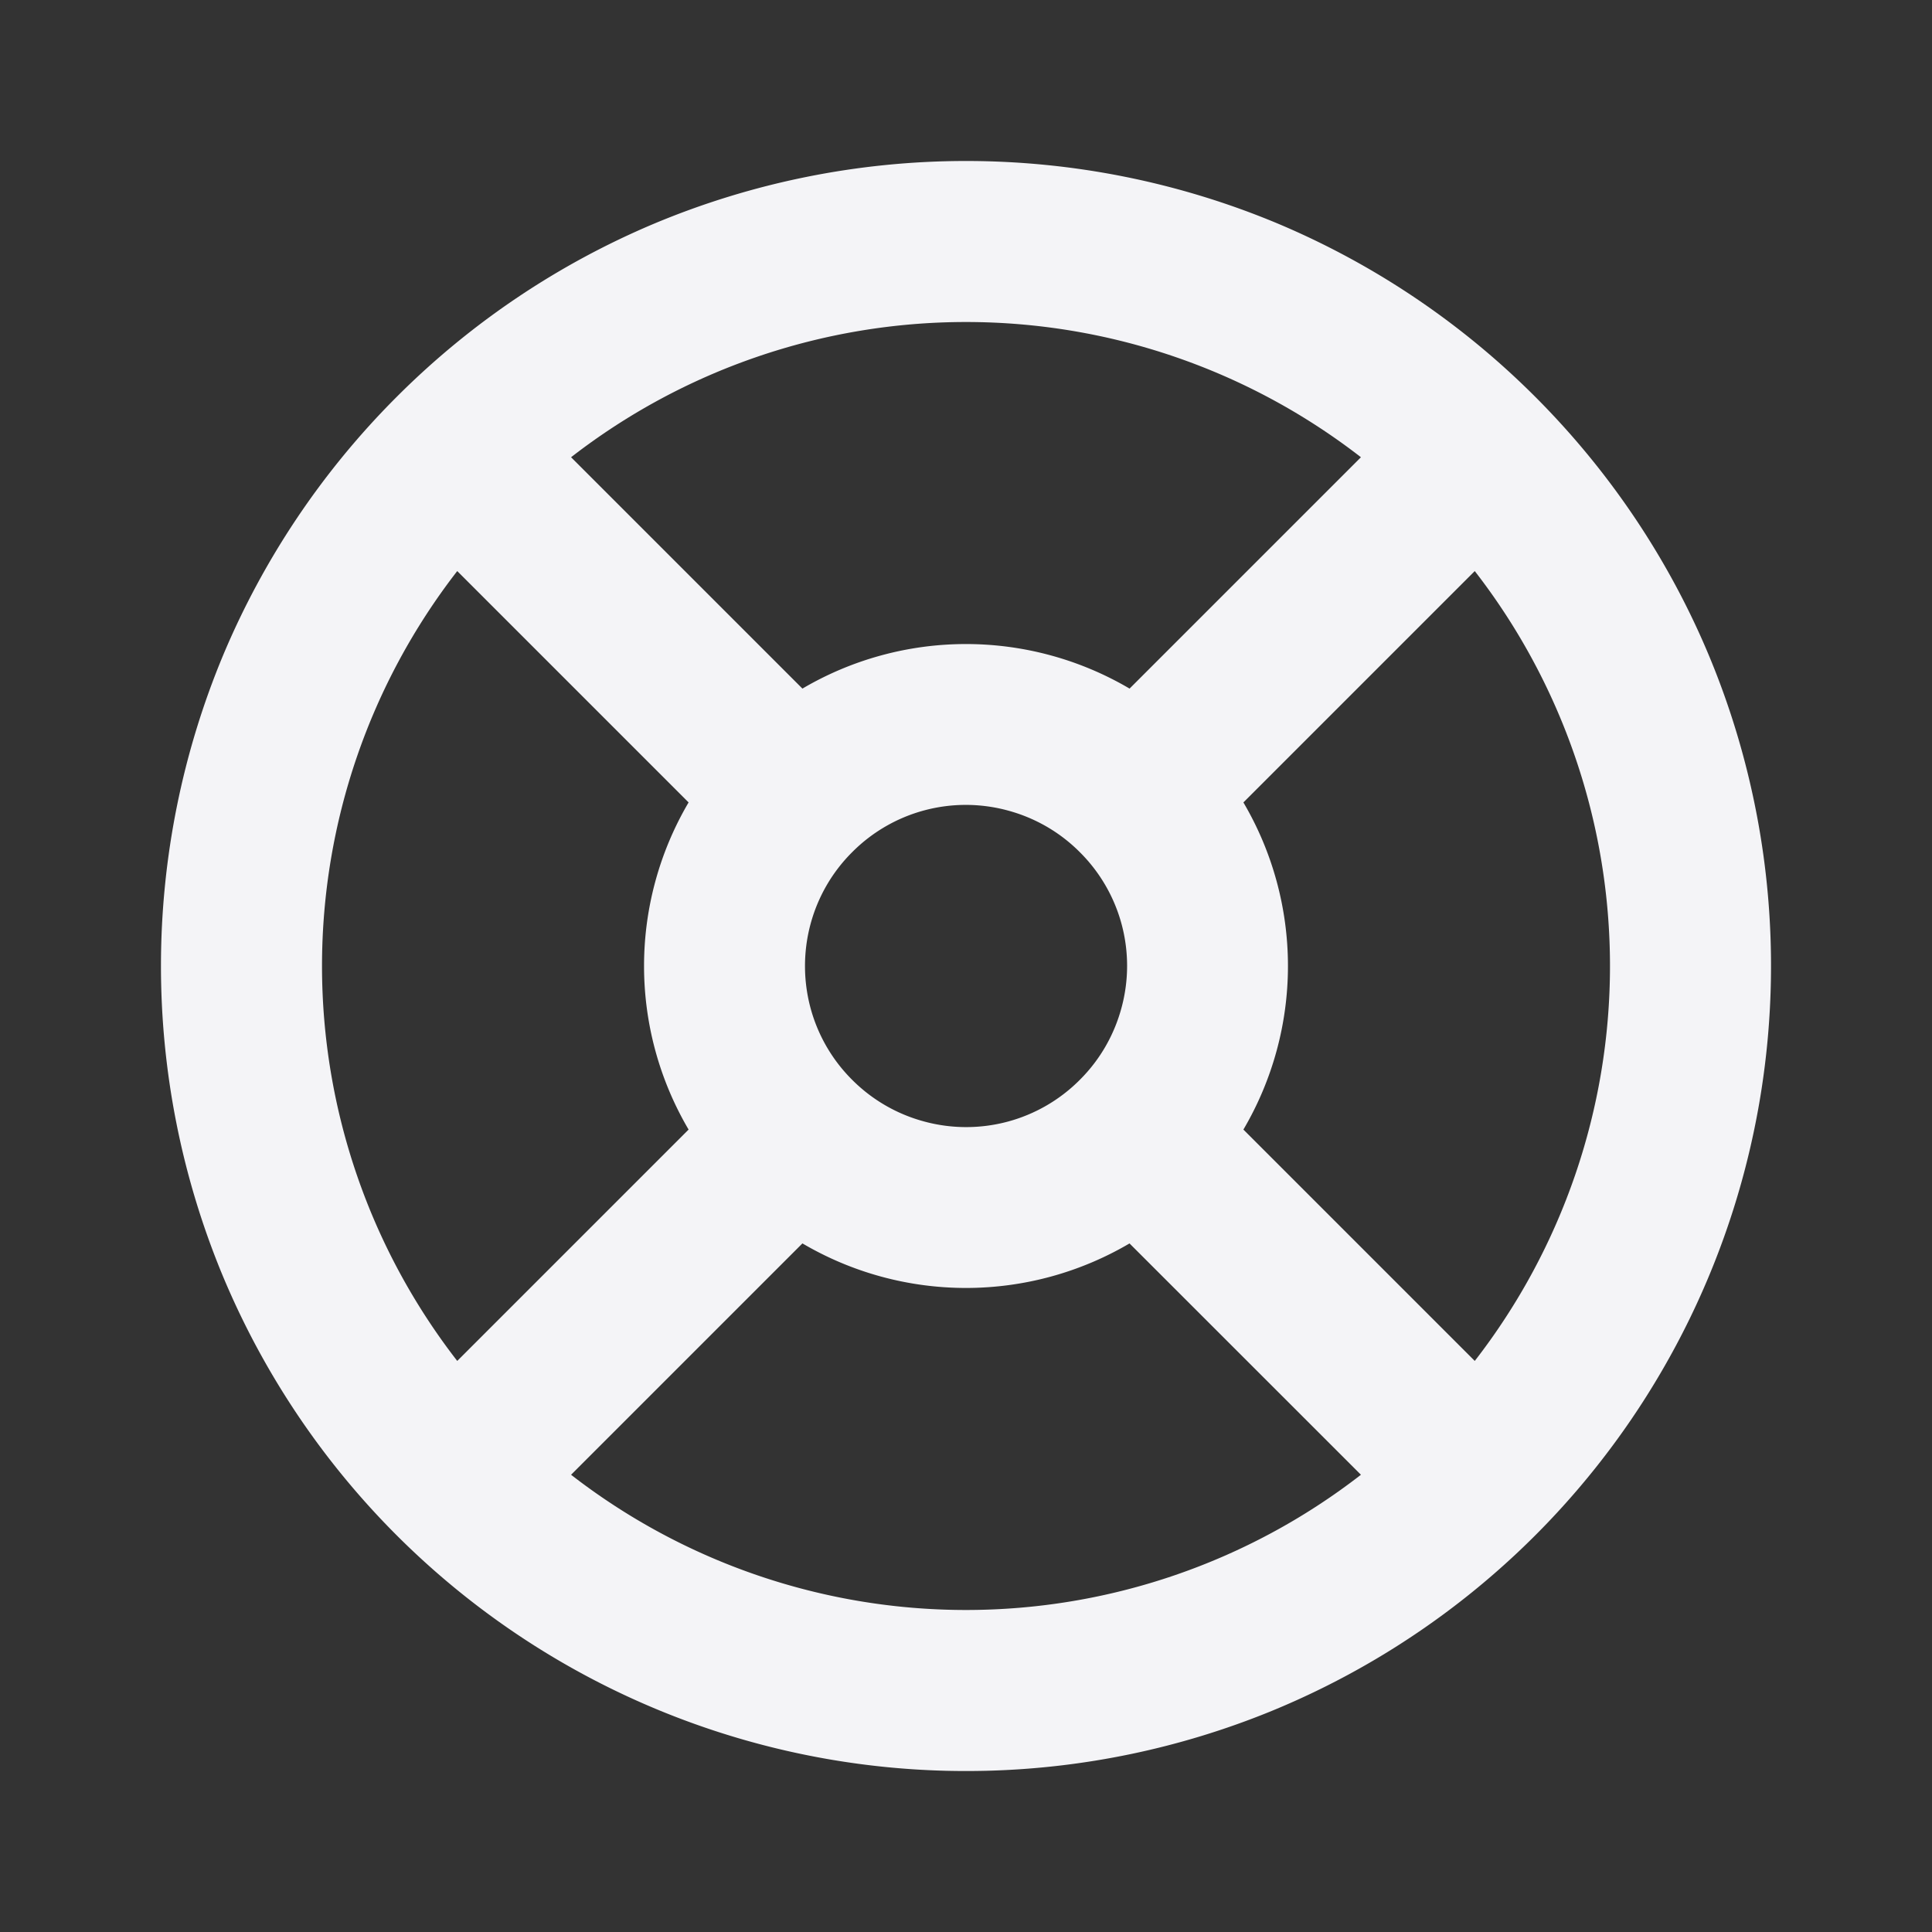 <svg fill="none" height="24" width="24" xmlns="http://www.w3.org/2000/svg">
    <rect width="100%" height="100%" fill="#333333" stroke="none"/>
    <path clip-rule="evenodd" d="M12.26 21.997a10.276 10.276 0 0 1-.52 0 10.004 10.004 0 0 1-8.983-6.173 10.034 10.034 0 0 1 .017-7.69A10.015 10.015 0 0 1 4.908 4.95l.042-.042a10.015 10.015 0 0 1 3.167-2.126 10.034 10.034 0 0 1 7.753-.006 10.015 10.015 0 0 1 3.186 2.138l.03.03c.913.917 1.65 2.01 2.153 3.223a10.012 10.012 0 0 1 .76 3.985 10.004 10.004 0 0 1-6.226 9.112 10.013 10.013 0 0 1-3.512.733zm1.772-6.55 2.874 2.873a8.004 8.004 0 0 1-9.812 0l2.874-2.874a4.007 4.007 0 0 0 4.064 0zm-5.478-1.415L5.68 16.906a8.004 8.004 0 0 1 0-9.812l2.874 2.874a4.007 4.007 0 0 0 0 4.064zm1.528-1.463a2.01 2.01 0 0 1-.014-1.087 1.99 1.99 0 0 1 .518-.896 1.99 1.99 0 0 1 1.932-.518c.328.088.639.26.896.518a1.99 1.99 0 0 1 .518 1.932c-.088.328-.26.639-.518.896a1.99 1.99 0 0 1-1.932.518 1.991 1.991 0 0 1-.896-.518 1.99 1.99 0 0 1-.504-.845zm3.95-4.015a4.007 4.007 0 0 0-4.064 0L7.094 5.68a8.004 8.004 0 0 1 9.812 0zm4.288 8.352a8.004 8.004 0 0 0 0-9.812l-2.874 2.874a4.007 4.007 0 0 1 0 4.064z" fill="#f4f4f7" fill-rule="evenodd"/>
</svg>
